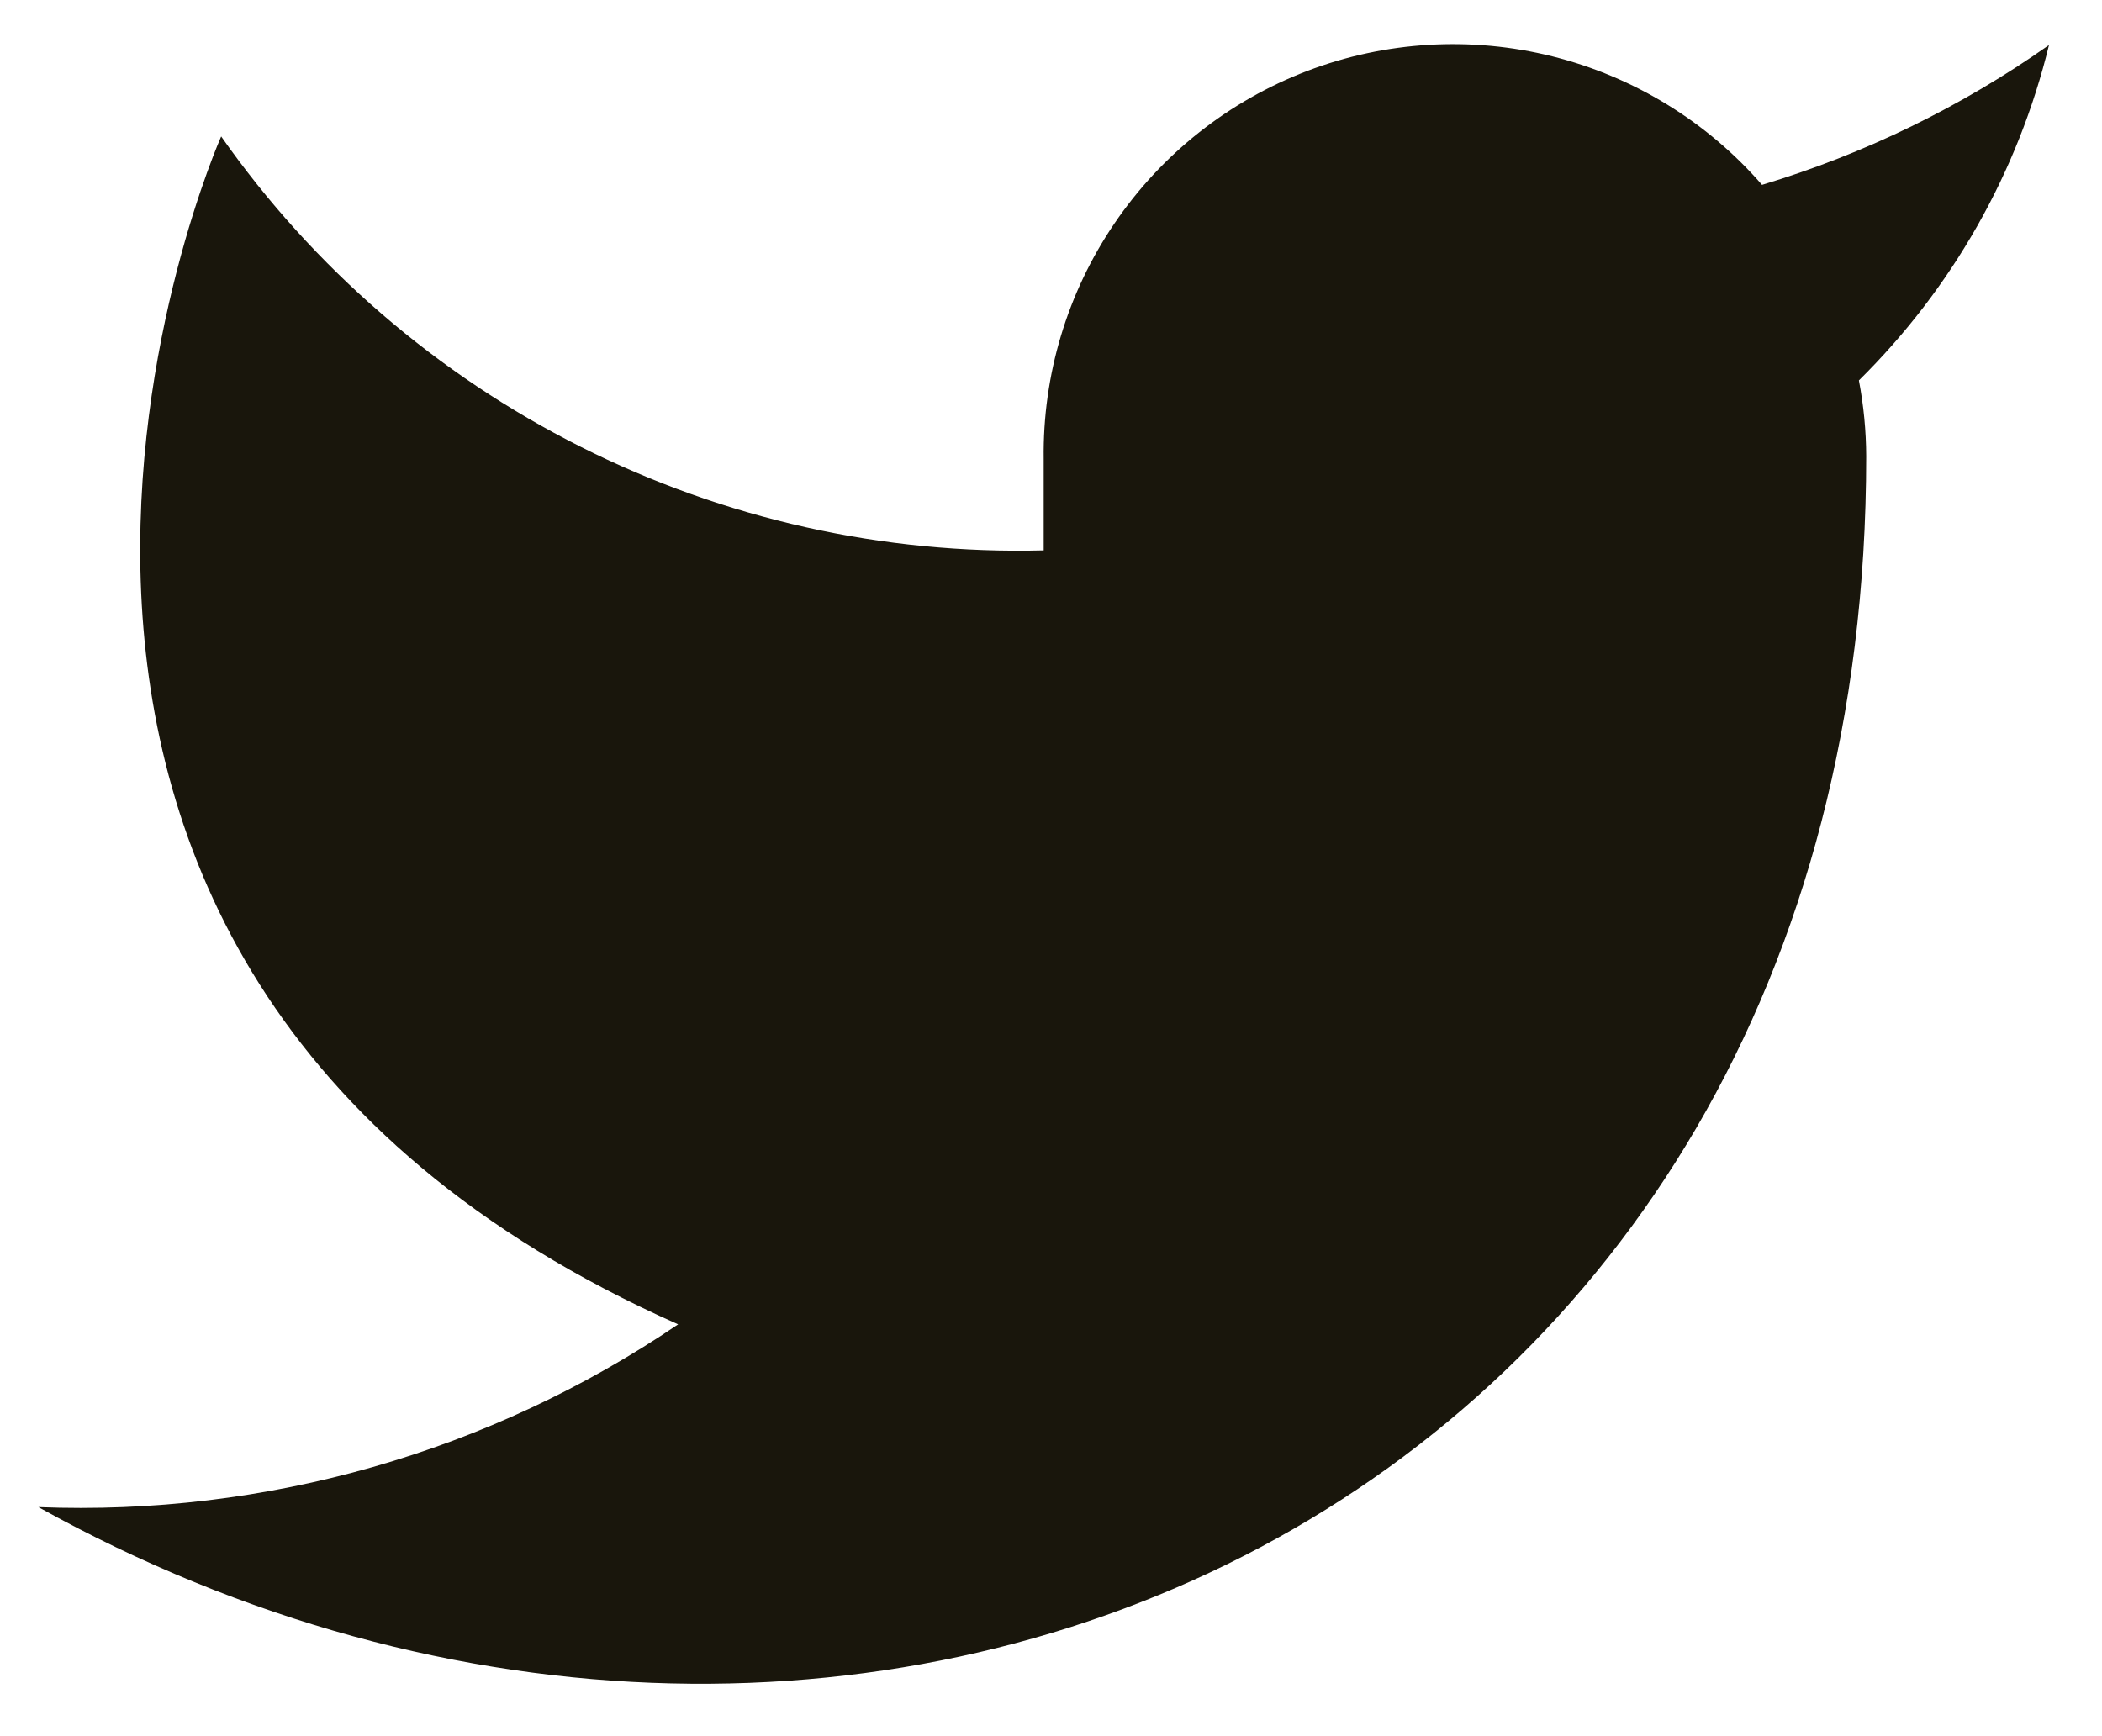 <svg width="23" height="19" viewBox="0 0 23 19" fill="none" xmlns="http://www.w3.org/2000/svg">
<path d="M22.42 0.493C21.462 1.168 20.402 1.685 19.28 2.023C18.678 1.33 17.877 0.84 16.987 0.617C16.097 0.394 15.159 0.45 14.302 0.777C13.445 1.105 12.708 1.687 12.193 2.447C11.677 3.206 11.408 4.105 11.42 5.023V6.023C9.663 6.069 7.921 5.679 6.351 4.888C4.781 4.098 3.43 2.932 2.42 1.493C2.42 1.493 -1.58 10.493 7.42 14.493C5.36 15.891 2.907 16.592 0.42 16.493C9.42 21.493 20.42 16.493 20.42 4.993C20.419 4.714 20.392 4.437 20.34 4.163C21.36 3.156 22.081 1.886 22.42 0.493Z" fill="#19160C"/>
</svg>
